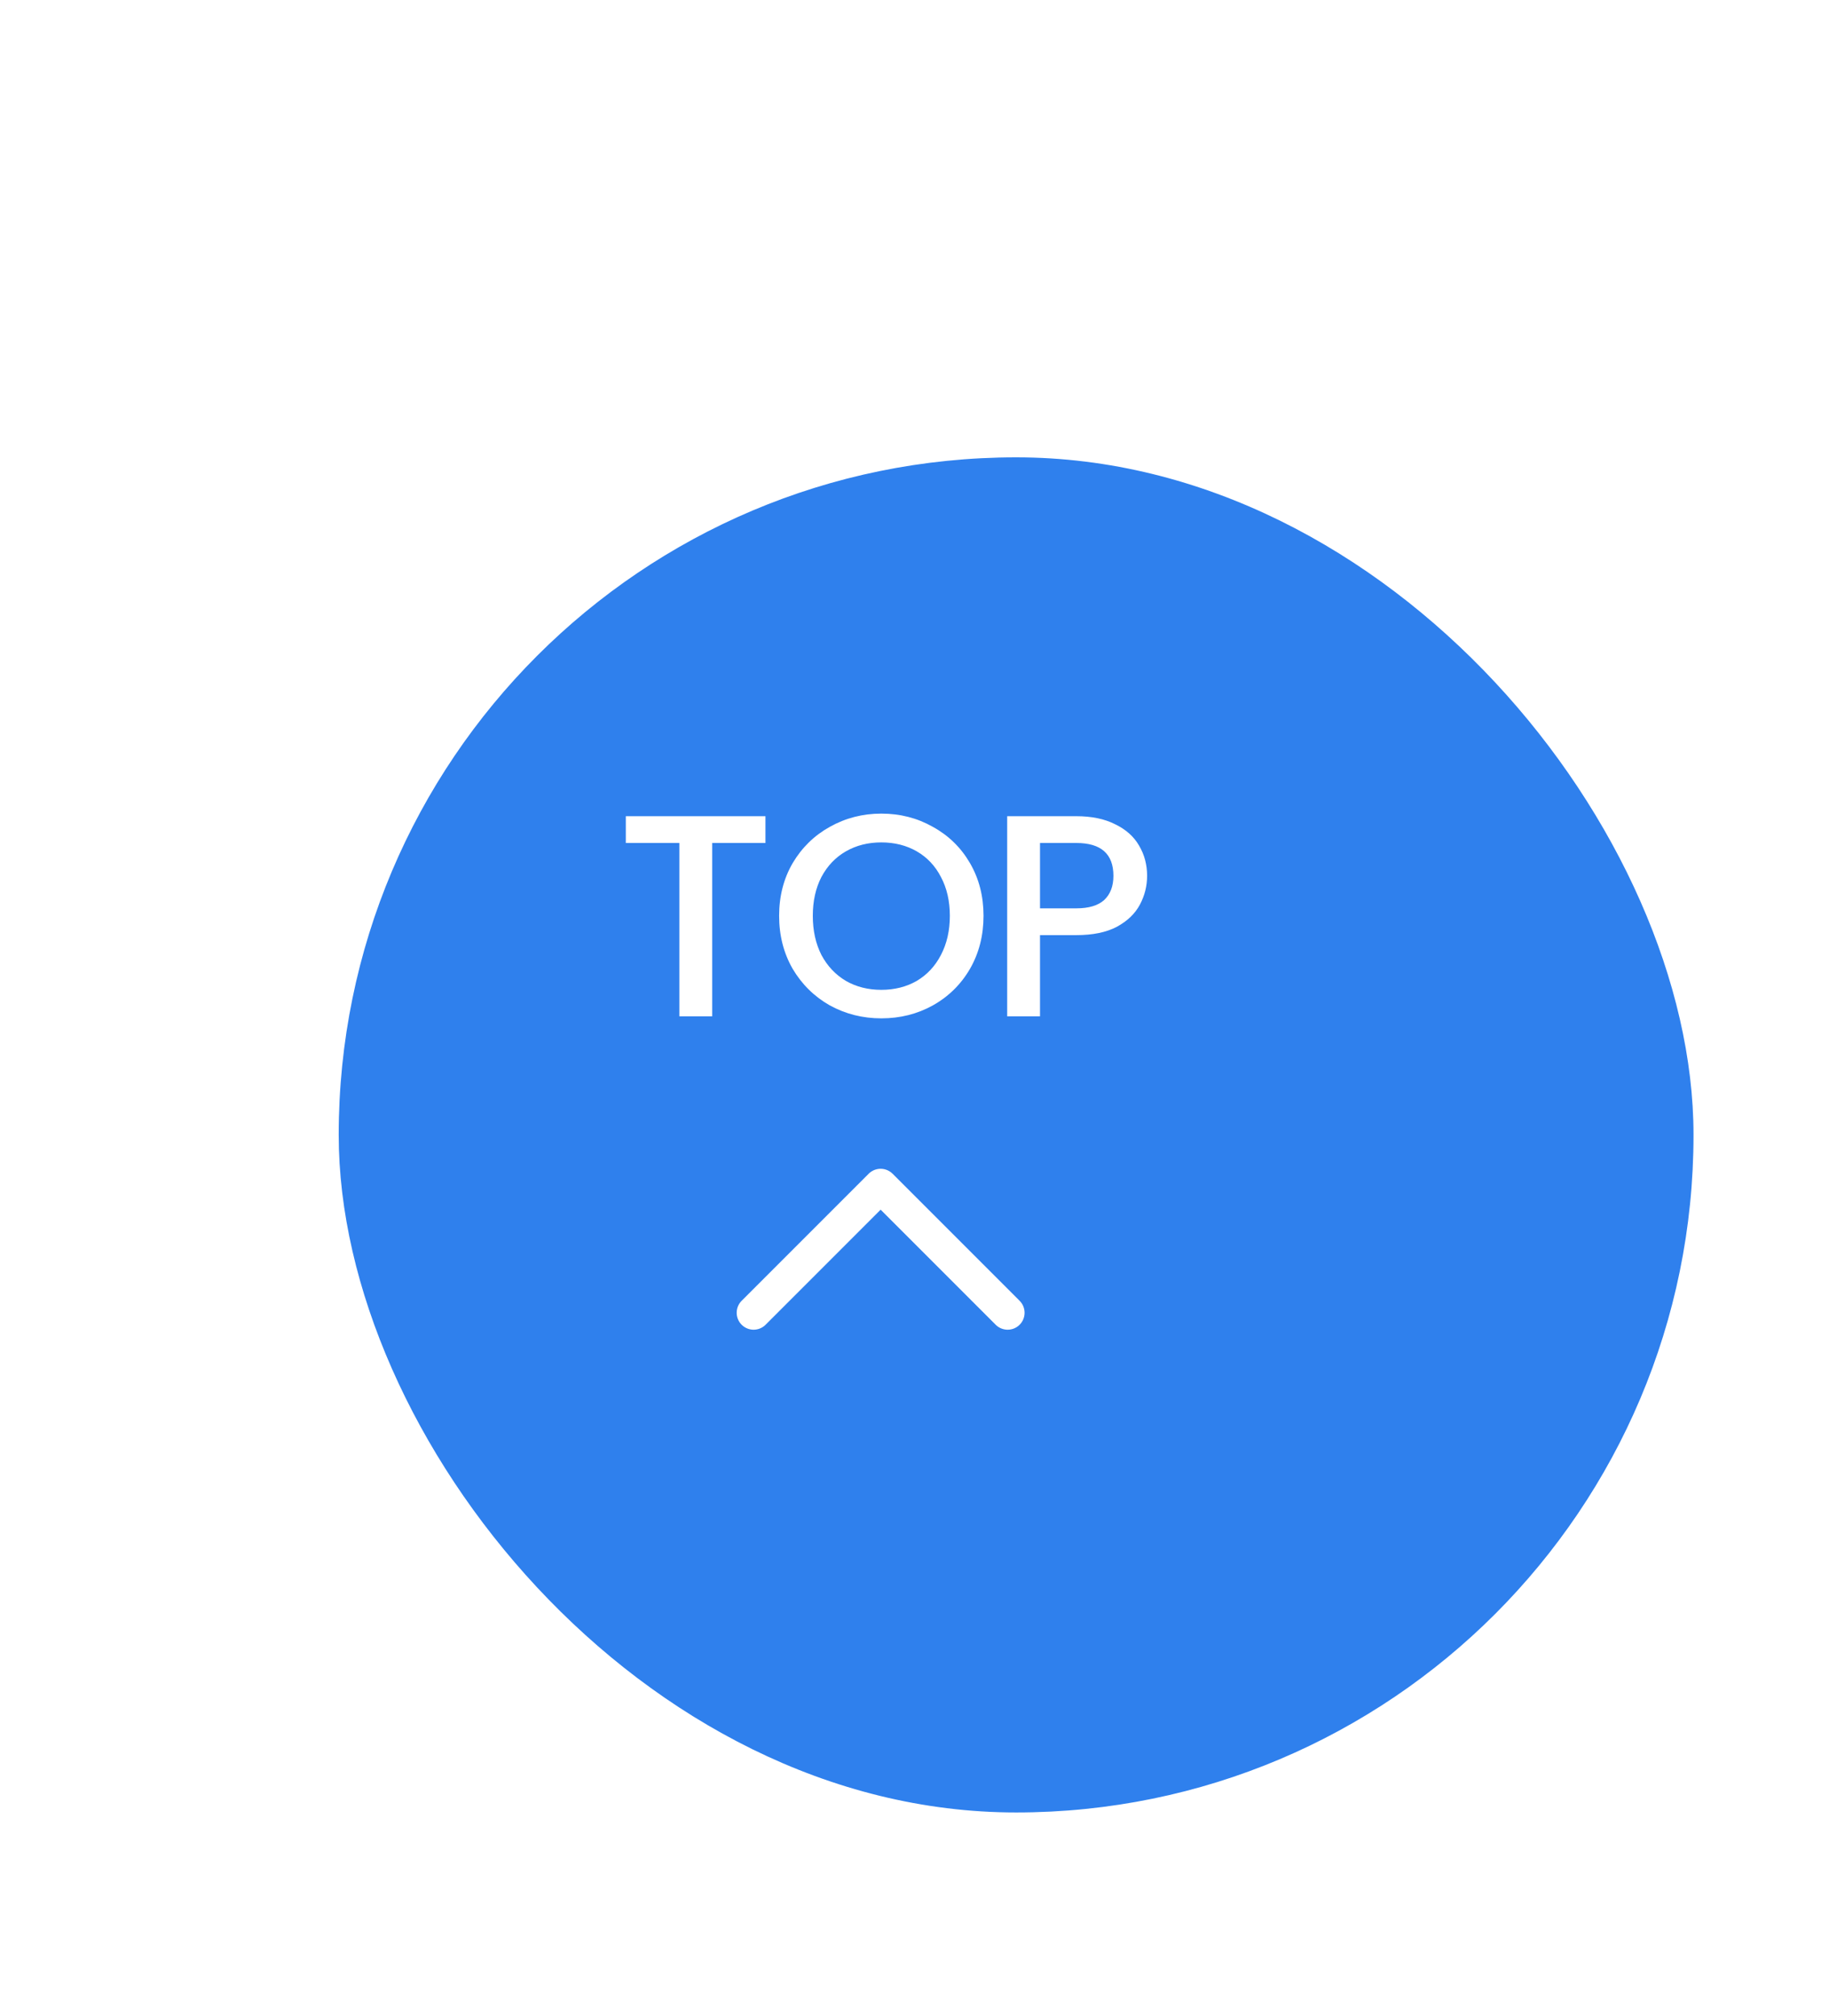 <svg width="108" height="119" viewBox="0 0 108 119" fill="none" xmlns="http://www.w3.org/2000/svg">
<g filter="url(#filter0_d)">
<rect x="12" y="19" width="80" height="80" rx="40" fill="#2F80ED"/>
</g>
<path d="M45.199 48.185V49.766H42.054V60H40.116V49.766H36.954V48.185H45.199ZM52.041 60.119C50.942 60.119 49.927 59.864 48.998 59.354C48.08 58.833 47.349 58.113 46.805 57.195C46.272 56.266 46.006 55.223 46.006 54.067C46.006 52.911 46.272 51.874 46.805 50.956C47.349 50.038 48.08 49.324 48.998 48.814C49.927 48.293 50.942 48.032 52.041 48.032C53.152 48.032 54.166 48.293 55.084 48.814C56.013 49.324 56.744 50.038 57.277 50.956C57.81 51.874 58.076 52.911 58.076 54.067C58.076 55.223 57.81 56.266 57.277 57.195C56.744 58.113 56.013 58.833 55.084 59.354C54.166 59.864 53.152 60.119 52.041 60.119ZM52.041 58.436C52.823 58.436 53.52 58.26 54.132 57.909C54.744 57.546 55.22 57.036 55.56 56.379C55.911 55.71 56.087 54.94 56.087 54.067C56.087 53.194 55.911 52.429 55.56 51.772C55.22 51.115 54.744 50.61 54.132 50.259C53.52 49.908 52.823 49.732 52.041 49.732C51.259 49.732 50.562 49.908 49.95 50.259C49.338 50.61 48.856 51.115 48.505 51.772C48.165 52.429 47.995 53.194 47.995 54.067C47.995 54.94 48.165 55.71 48.505 56.379C48.856 57.036 49.338 57.546 49.95 57.909C50.562 58.26 51.259 58.436 52.041 58.436ZM67.735 51.704C67.735 52.305 67.593 52.871 67.31 53.404C67.027 53.937 66.573 54.373 65.95 54.713C65.327 55.042 64.528 55.206 63.553 55.206H61.411V60H59.473V48.185H63.553C64.46 48.185 65.225 48.344 65.848 48.661C66.483 48.967 66.953 49.386 67.259 49.919C67.576 50.452 67.735 51.047 67.735 51.704ZM63.553 53.625C64.29 53.625 64.839 53.461 65.202 53.132C65.565 52.792 65.746 52.316 65.746 51.704C65.746 50.412 65.015 49.766 63.553 49.766H61.411V53.625H63.553Z" fill="white"/>
<path d="M44.5 77.5L52 70L59.5 77.5" stroke="white" stroke-width="2" stroke-linecap="round" stroke-linejoin="round"/>
<defs>
<filter id="filter0_d" x="12" y="19" width="96" height="96" filterUnits="userSpaceOnUse" color-interpolation-filters="sRGB">
<feFlood flood-opacity="0" result="BackgroundImageFix"/>
<feColorMatrix in="SourceAlpha" type="matrix" values="0 0 0 0 0 0 0 0 0 0 0 0 0 0 0 0 0 0 127 0" result="hardAlpha"/>
<feOffset dx="8" dy="8"/>
<feGaussianBlur stdDeviation="4"/>
<feColorMatrix type="matrix" values="0 0 0 0 0 0 0 0 0 0 0 0 0 0 0 0 0 0 0.15 0"/>
<feBlend mode="normal" in2="BackgroundImageFix" result="effect1_dropShadow"/>
<feBlend mode="normal" in="SourceGraphic" in2="effect1_dropShadow" result="shape"/>
</filter>
</defs>
</svg>
